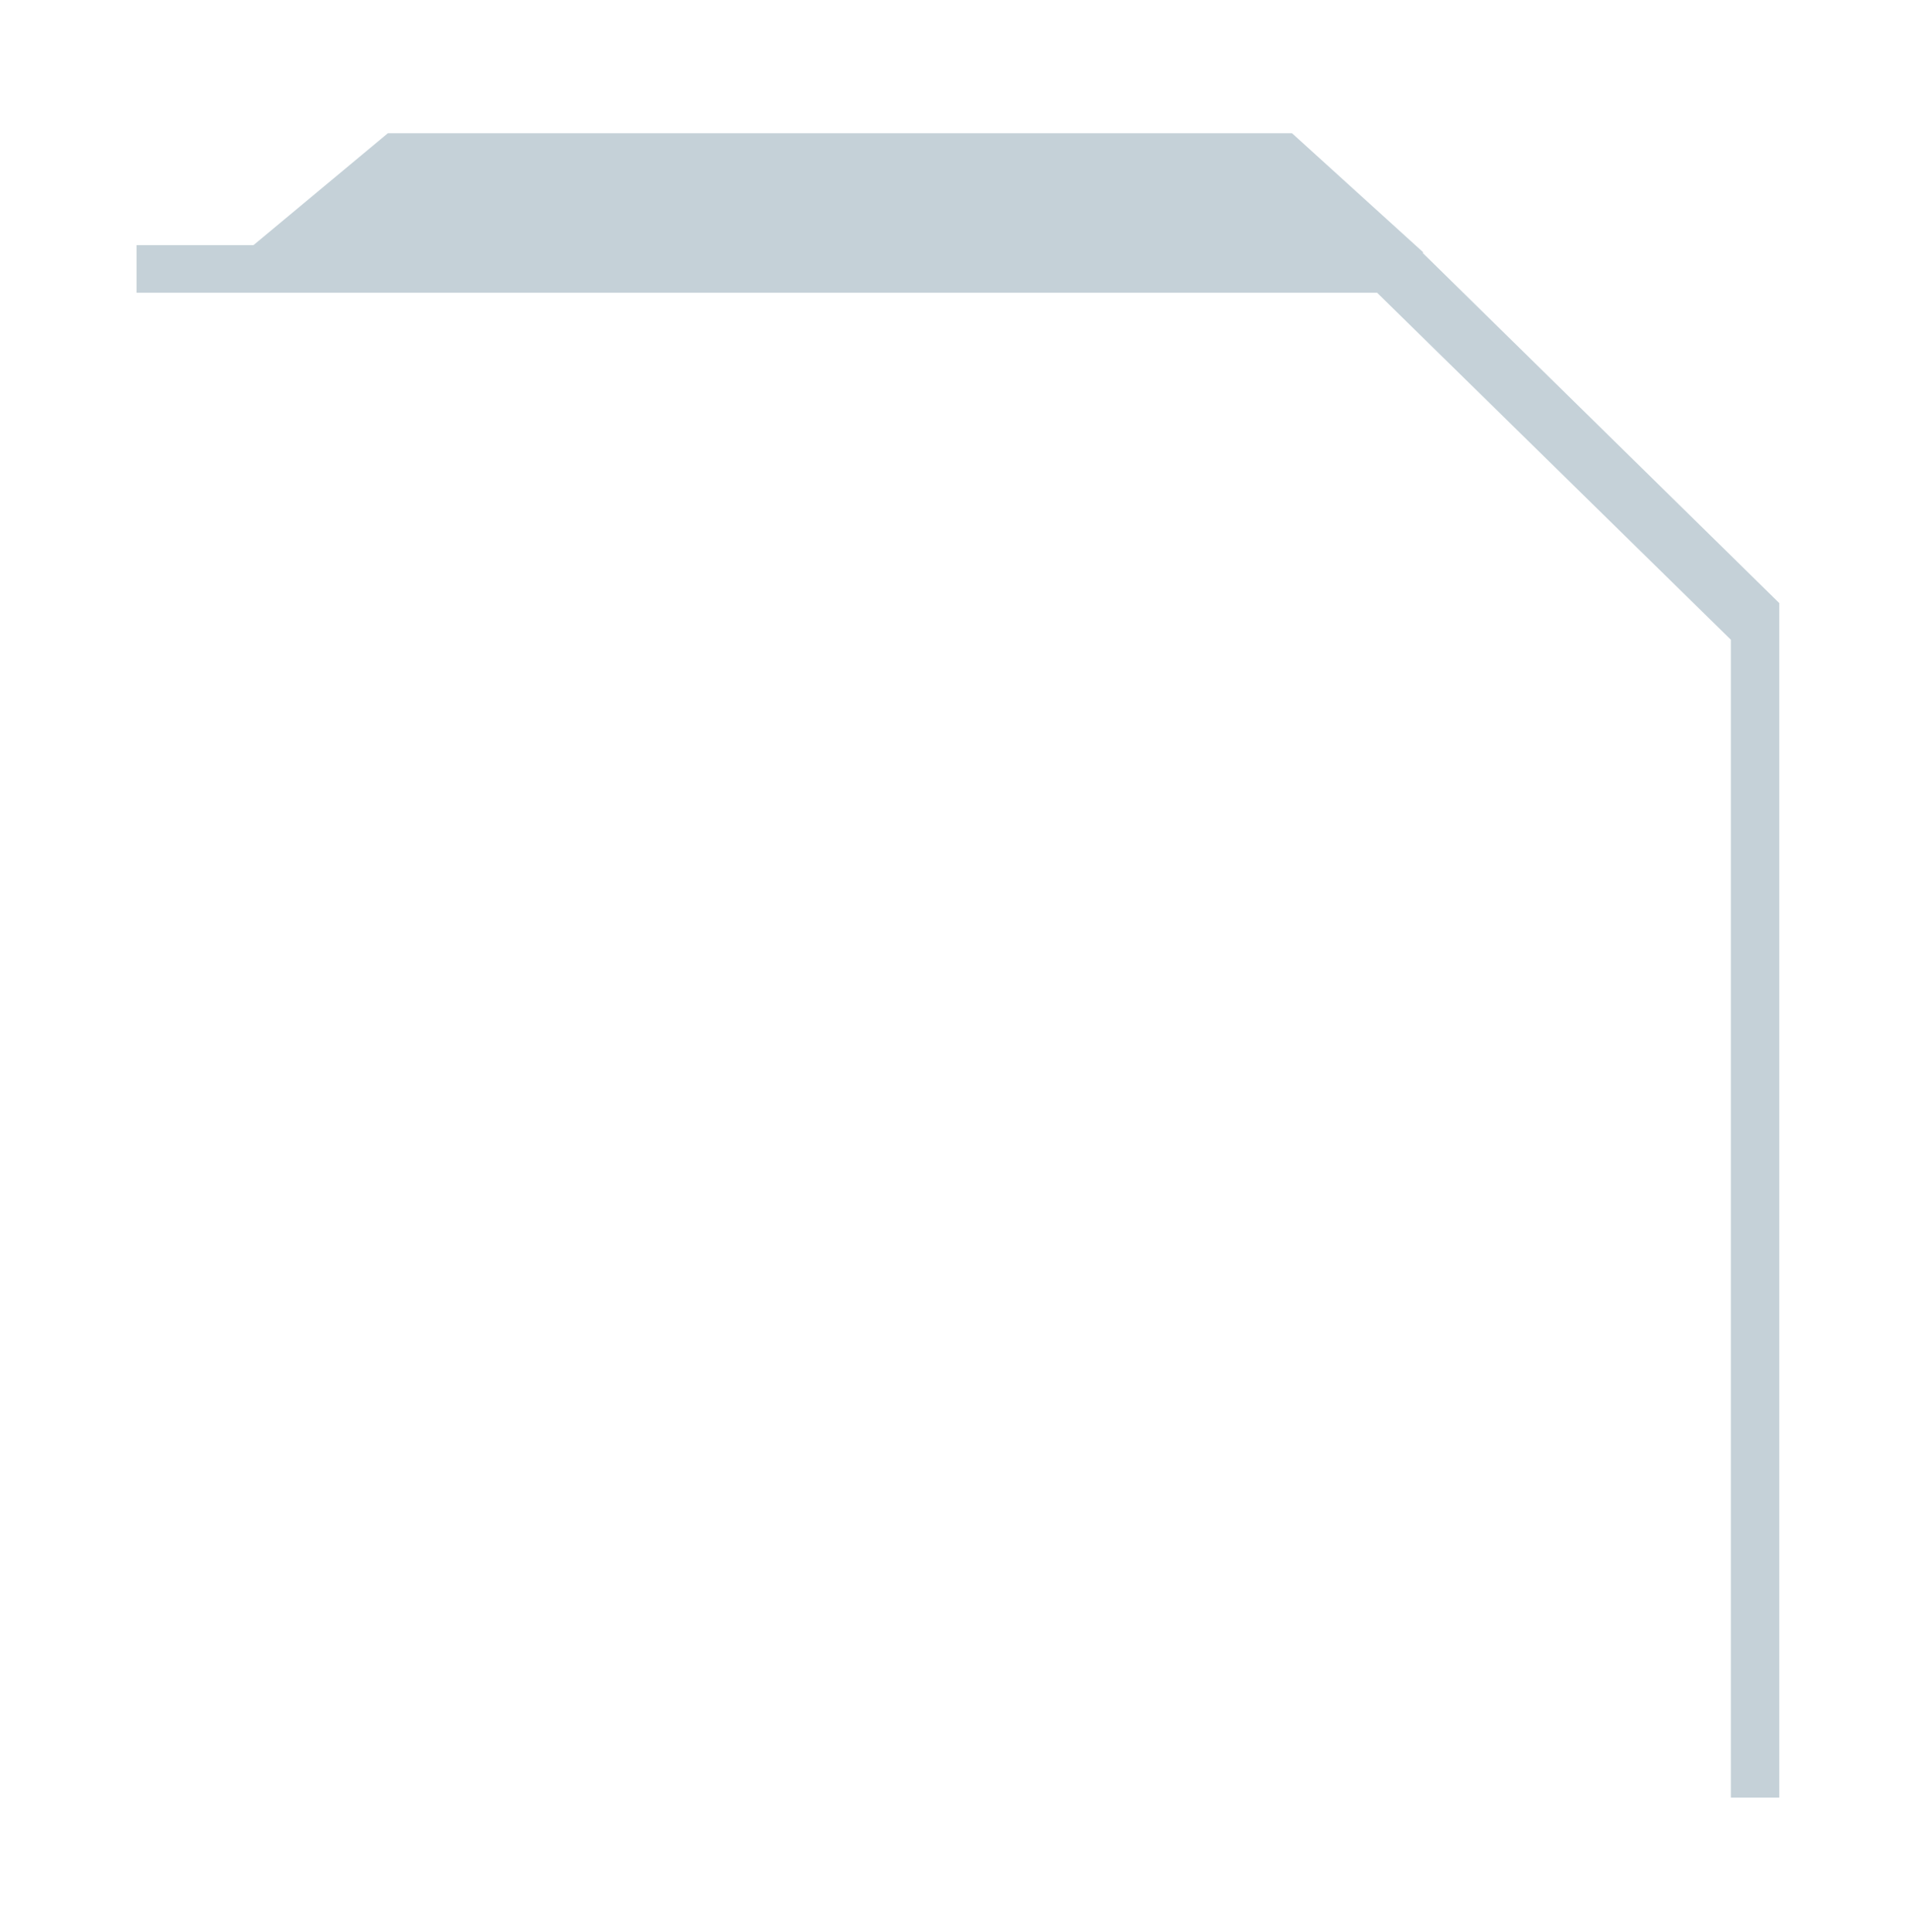 <svg width="86" height="87" viewBox="0 0 86 87" fill="none" xmlns="http://www.w3.org/2000/svg">
<g id="Group" filter="url(#filter0_d_1_1755)">
<path id="Union 164" d="M80.113 77.946H77.934V25.807L62.005 10.181H6.147V8.038H11.414L17.464 3H58.175L64.098 8.376H64.046L80.114 24.157V77.945L80.113 77.946Z" fill="#C5D1D8"/>
</g>
<defs>
<filter id="filter0_d_1_1755" x="0.147" y="0" width="85.967" height="86.946" filterUnits="userSpaceOnUse" color-interpolation-filters="sRGB">
<feFlood flood-opacity="0" result="BackgroundImageFix"/>
<feColorMatrix in="SourceAlpha" type="matrix" values="0 0 0 0 0 0 0 0 0 0 0 0 0 0 0 0 0 0 127 0" result="hardAlpha"/>
<feOffset dy="3"/>
<feGaussianBlur stdDeviation="3"/>
<feColorMatrix type="matrix" values="0 0 0 0 0 0 0 0 0 0 0 0 0 0 0 0 0 0 0.471 0"/>
<feBlend mode="normal" in2="BackgroundImageFix" result="effect1_dropShadow_1_1755"/>
<feBlend mode="normal" in="SourceGraphic" in2="effect1_dropShadow_1_1755" result="shape"/>
</filter>
</defs>
</svg>
